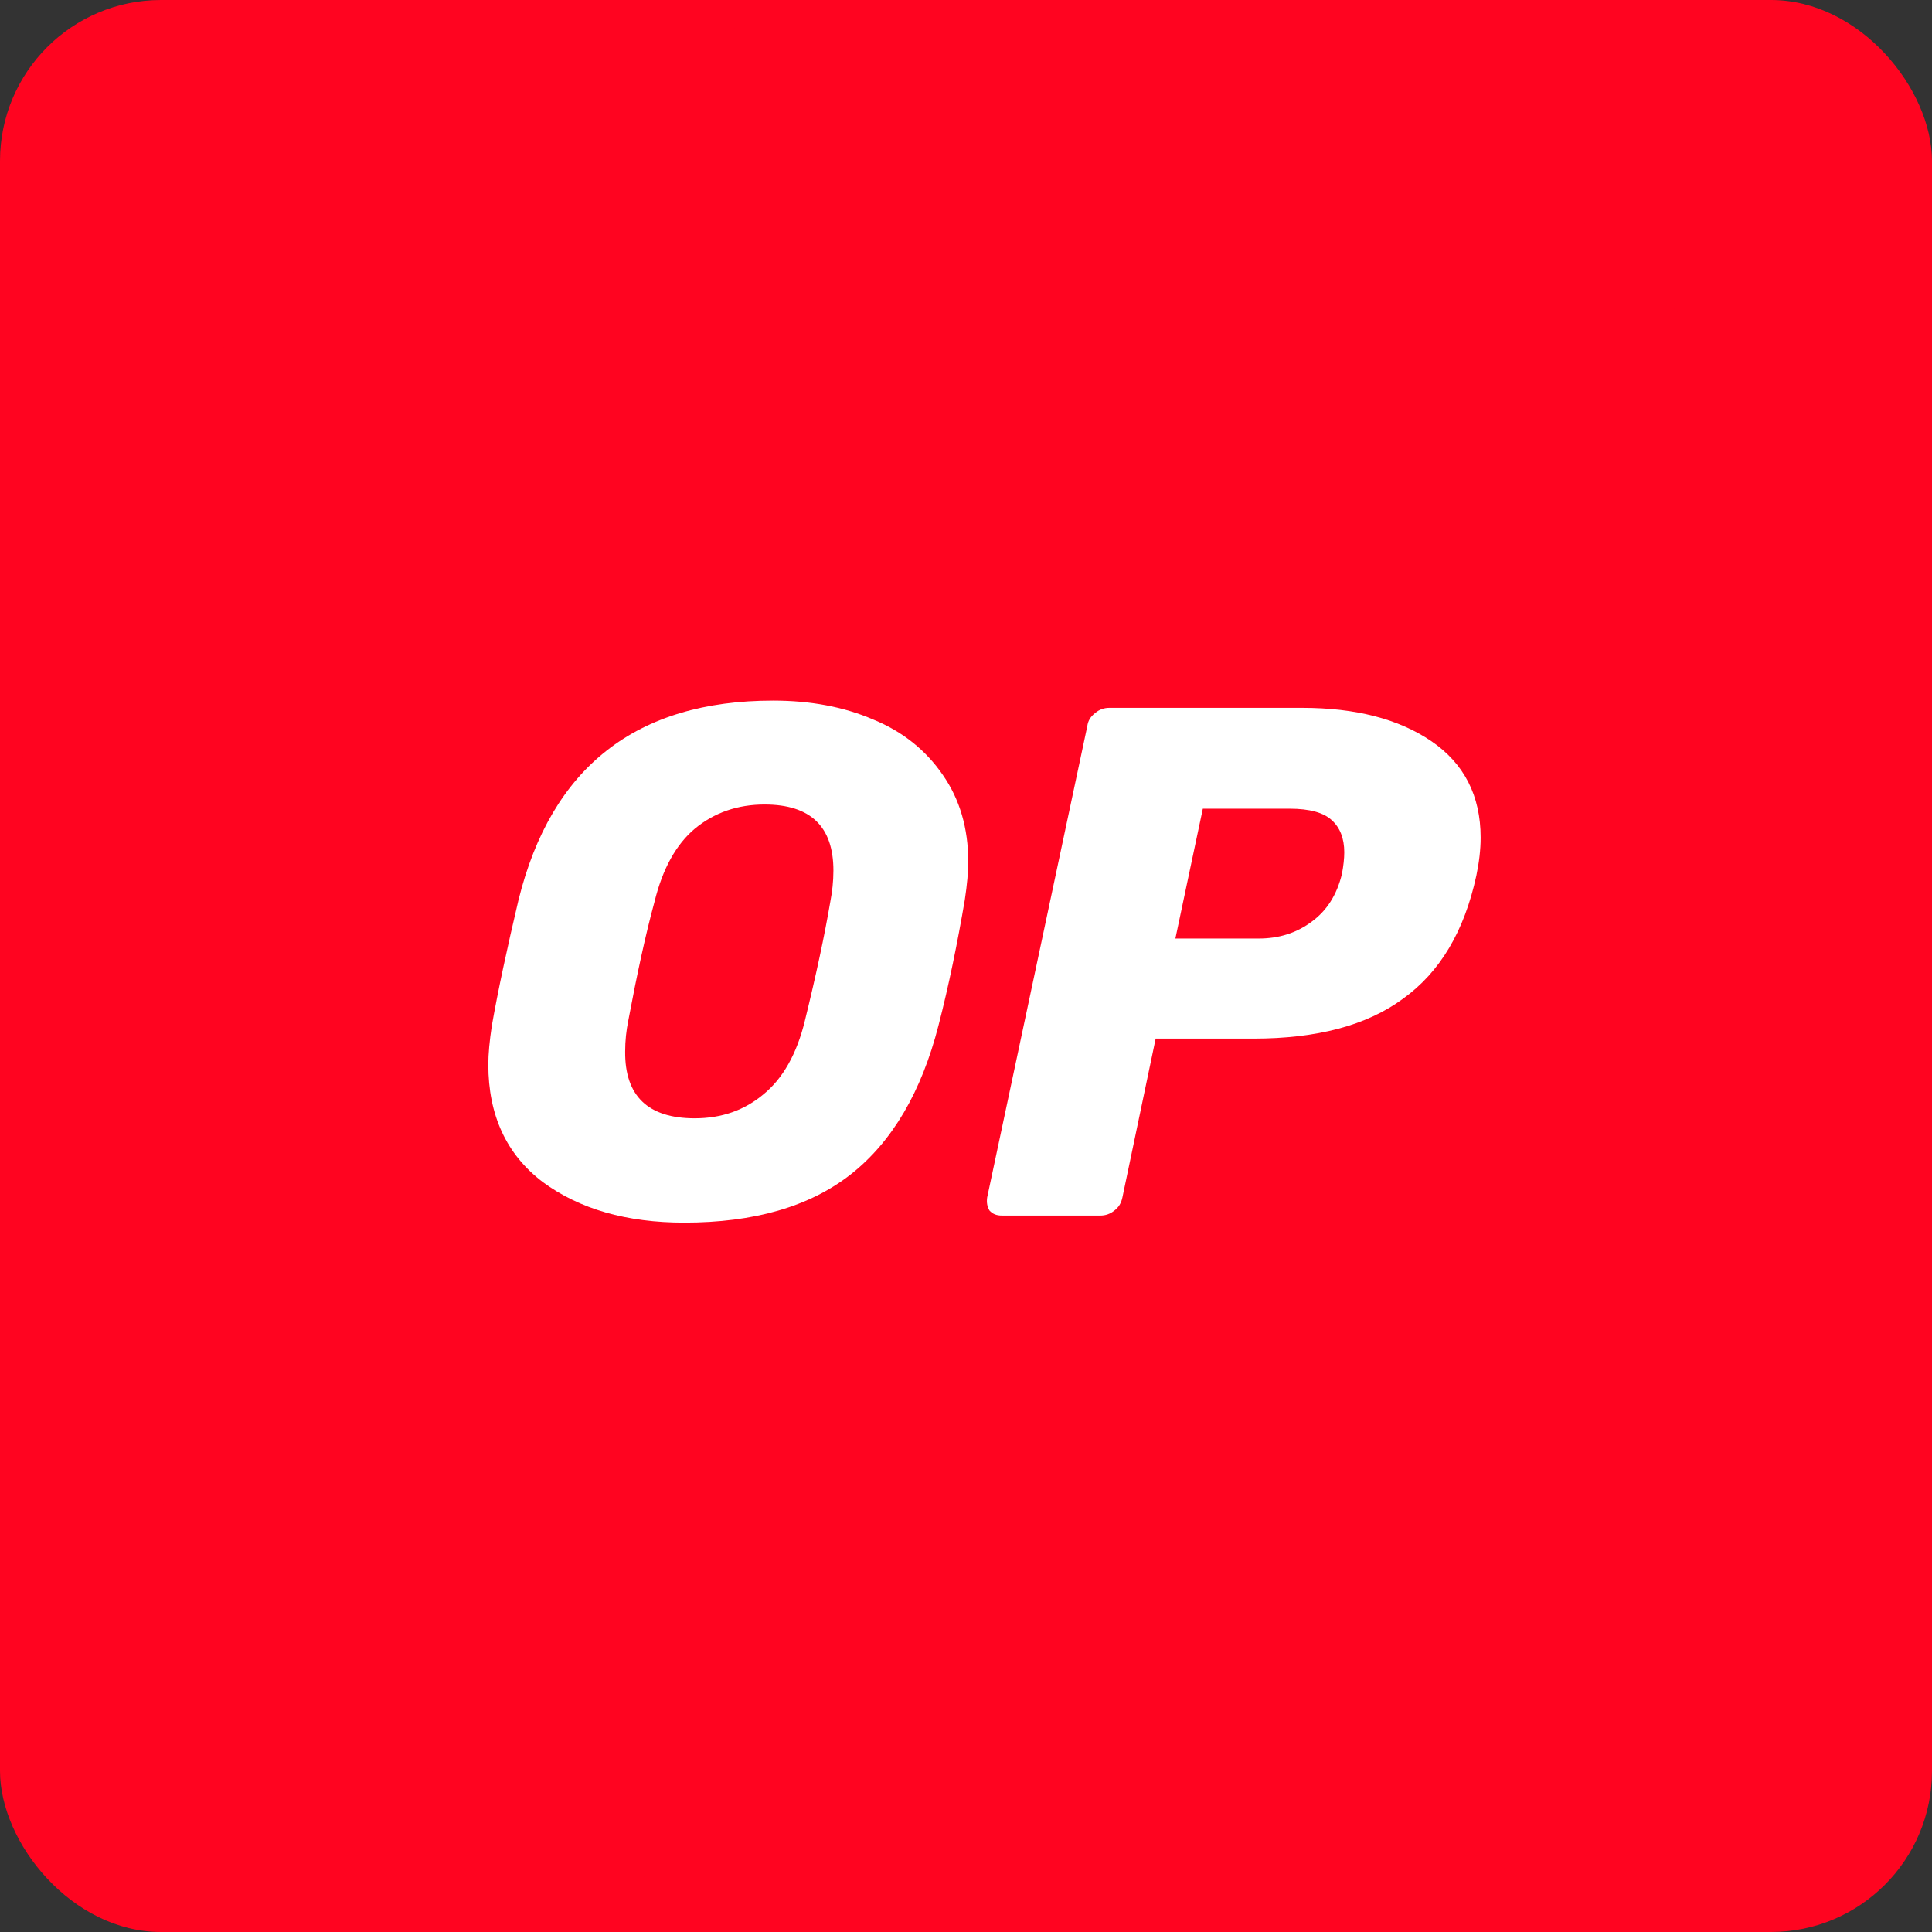 <svg width="24" height="24" viewBox="0 0 24 24" fill="none" xmlns="http://www.w3.org/2000/svg">
<rect x="0" y="0" width="24" height="24" fill="#333333" stroke="none"/>
<g clip-path="url(#clip0_1335_4265)">
<rect width="24" height="24" rx="2" fill="#FF0420"/>
<path d="M12 24C18.627 24 24 18.627 24 12C24 5.373 18.627 0 12 0C5.373 0 0 5.373 0 12C0 18.627 5.373 24 12 24Z" fill="#FF0420"/>
<path d="M8.5 15.188C7.785 15.188 7.199 15.02 6.743 14.684C6.292 14.343 6.066 13.854 6.066 13.225C6.066 13.09 6.081 12.932 6.11 12.74C6.186 12.308 6.297 11.79 6.441 11.18C6.849 9.529 7.905 8.703 9.604 8.703C10.065 8.703 10.482 8.78 10.847 8.938C11.212 9.087 11.5 9.318 11.711 9.625C11.922 9.927 12.028 10.287 12.028 10.705C12.028 10.829 12.014 10.988 11.985 11.18C11.894 11.713 11.788 12.236 11.658 12.74C11.447 13.561 11.087 14.18 10.569 14.588C10.055 14.991 9.364 15.188 8.5 15.188ZM8.63 13.892C8.966 13.892 9.249 13.791 9.484 13.594C9.724 13.398 9.897 13.095 9.998 12.682C10.137 12.116 10.242 11.626 10.314 11.204C10.338 11.079 10.353 10.95 10.353 10.815C10.353 10.268 10.07 9.994 9.498 9.994C9.162 9.994 8.874 10.095 8.634 10.292C8.399 10.489 8.231 10.791 8.13 11.204C8.02 11.607 7.914 12.097 7.804 12.682C7.78 12.802 7.766 12.927 7.766 13.062C7.761 13.618 8.054 13.892 8.63 13.892Z" fill="white"/>
<path d="M12.446 15.1C12.379 15.1 12.331 15.081 12.292 15.038C12.263 14.99 12.254 14.937 12.263 14.875L13.507 9.019C13.516 8.951 13.55 8.899 13.607 8.855C13.66 8.812 13.718 8.793 13.78 8.793H16.175C16.843 8.793 17.375 8.932 17.779 9.206C18.187 9.484 18.393 9.883 18.393 10.406C18.393 10.555 18.374 10.713 18.34 10.876C18.191 11.567 17.889 12.076 17.428 12.407C16.977 12.739 16.358 12.902 15.571 12.902H14.356L13.943 14.875C13.929 14.942 13.9 14.995 13.843 15.038C13.79 15.081 13.732 15.1 13.67 15.1H12.446ZM15.633 11.659C15.887 11.659 16.103 11.591 16.291 11.452C16.483 11.313 16.607 11.116 16.67 10.857C16.689 10.756 16.699 10.665 16.699 10.588C16.699 10.415 16.646 10.281 16.545 10.19C16.444 10.094 16.267 10.046 16.022 10.046H14.942L14.601 11.659H15.633Z" fill="white"/>
</g>
<defs>
<clipPath id="clip0_1335_4265">
<rect width="24" height="24" rx="2" fill="white"/>
</clipPath>
</defs>
</svg>
